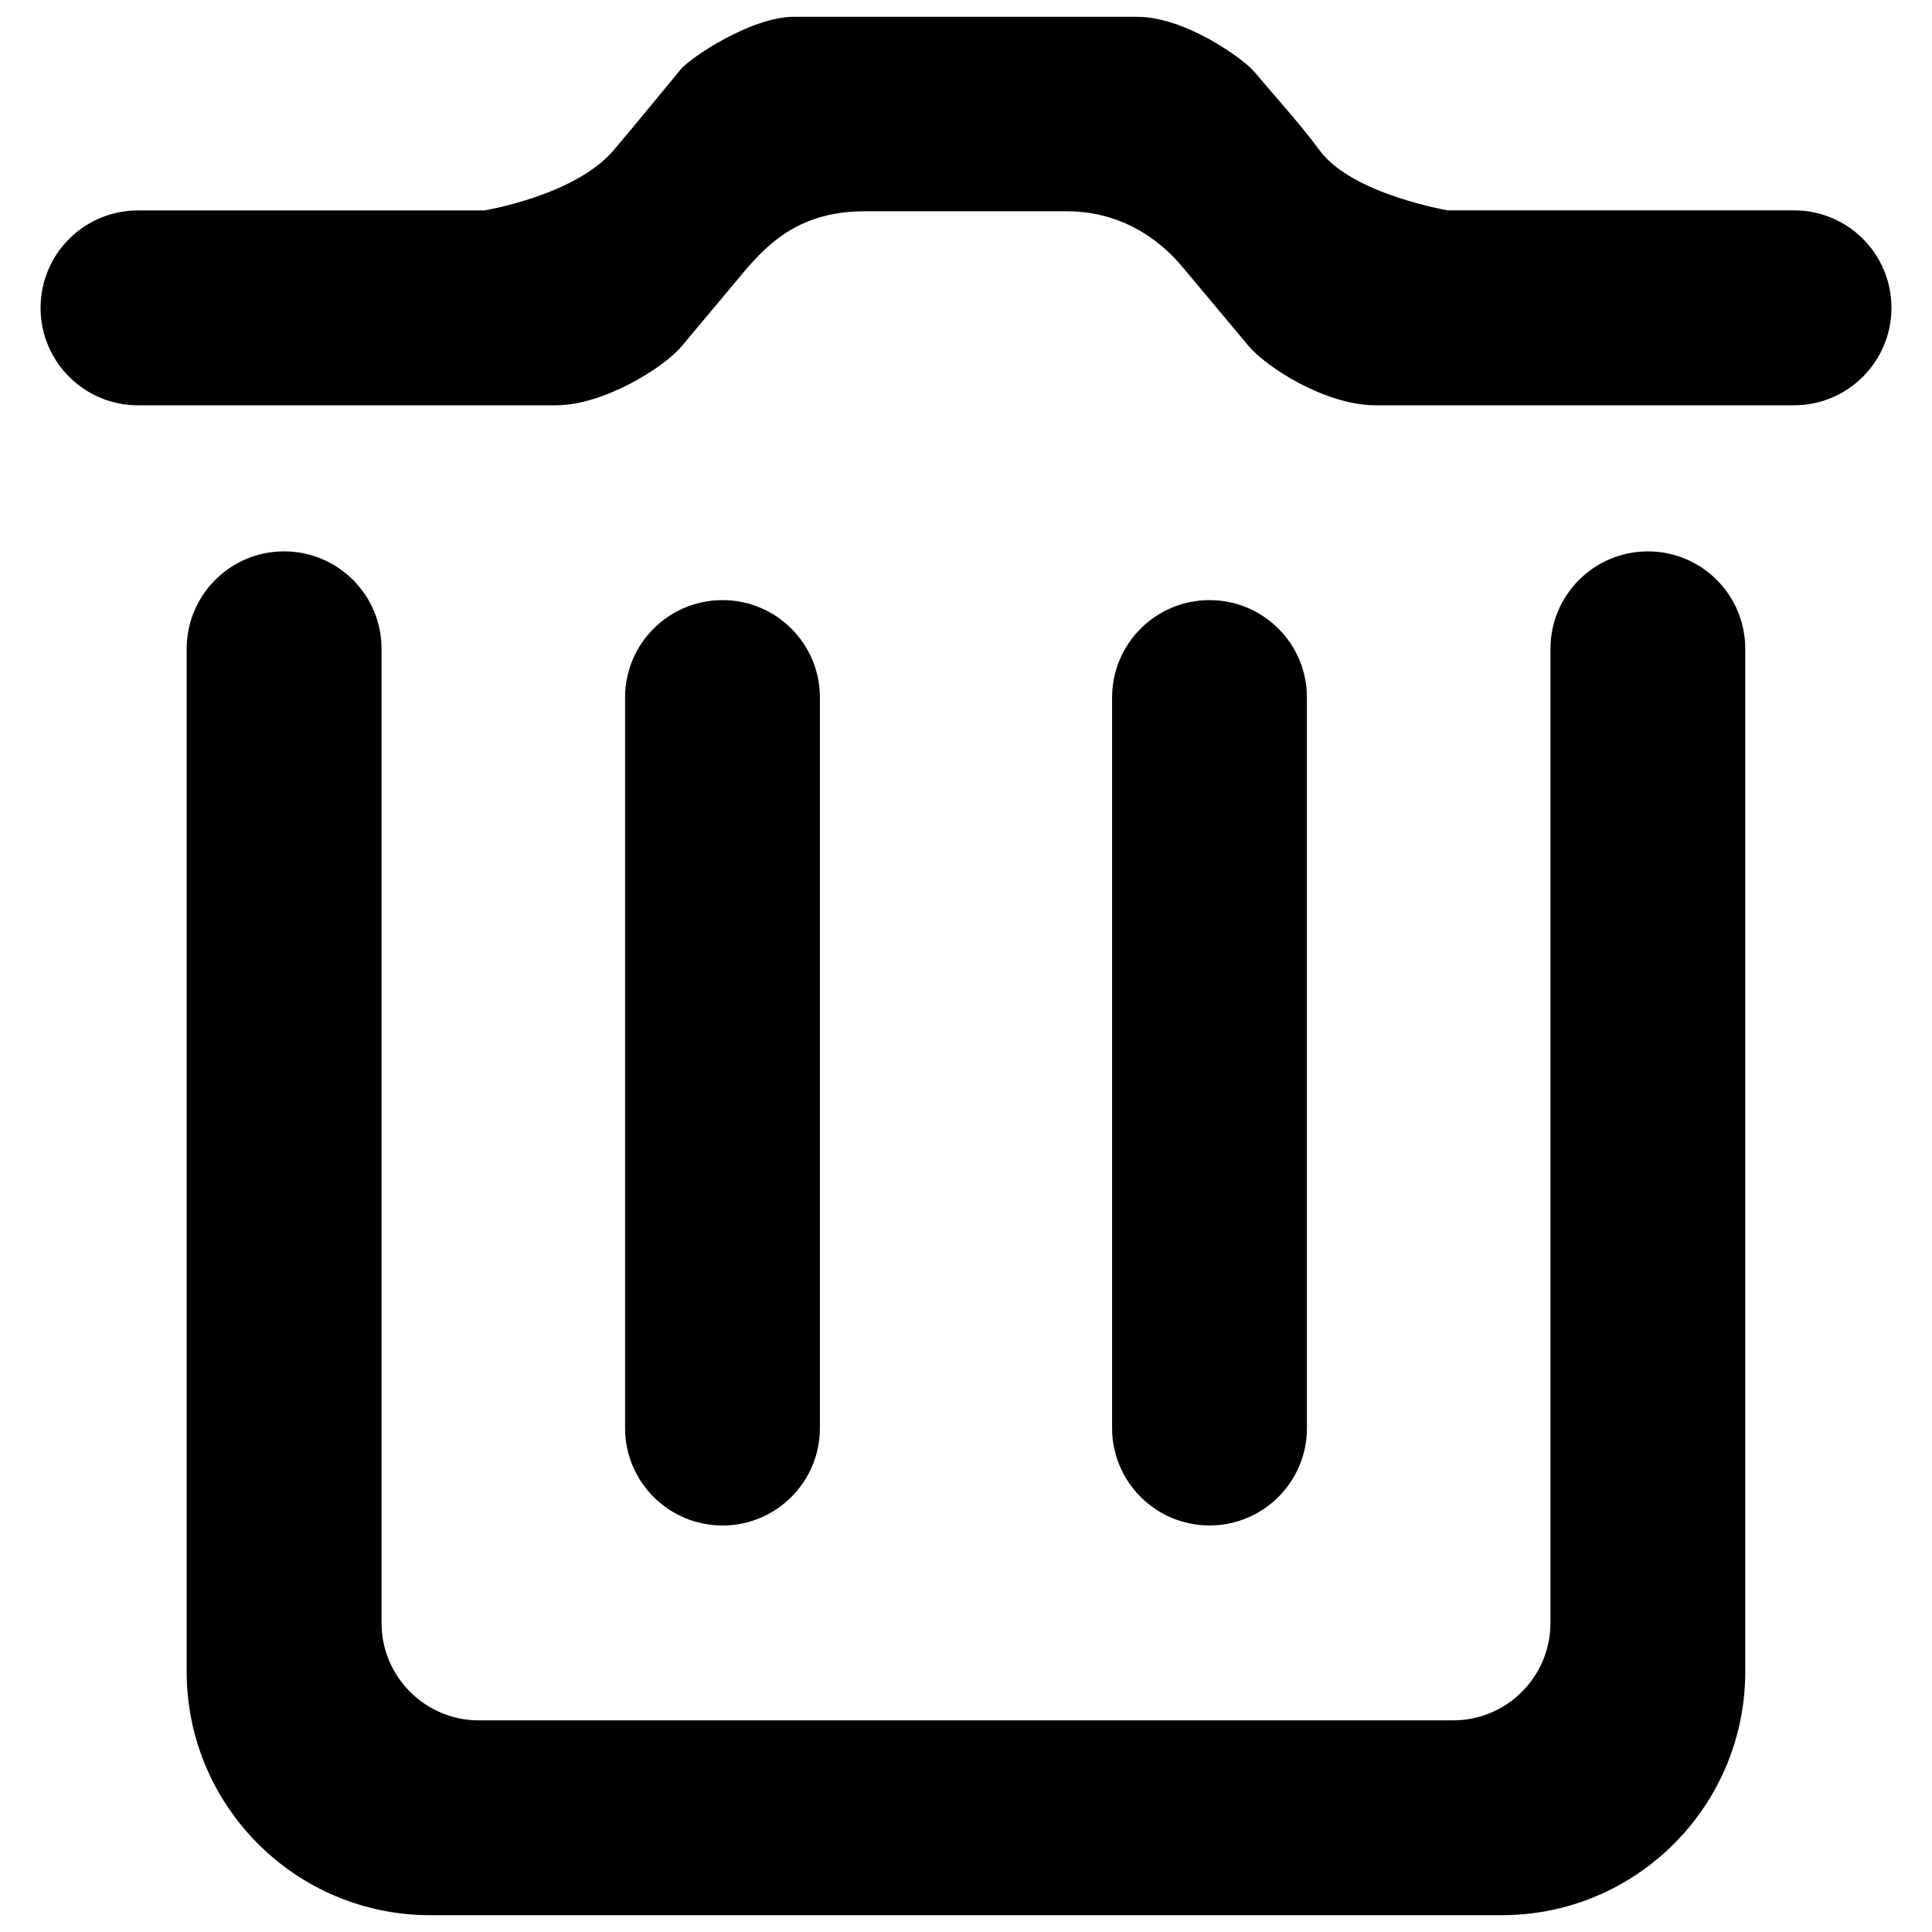 <?xml version="1.0" encoding="utf-8"?>
<!-- Generator: Adobe Illustrator 16.0.0, SVG Export Plug-In . SVG Version: 6.00 Build 0)  -->
<!DOCTYPE svg PUBLIC "-//W3C//DTD SVG 1.1//EN" "http://www.w3.org/Graphics/SVG/1.1/DTD/svg11.dtd">
<svg version="1.1" id="图层_1" xmlns="http://www.w3.org/2000/svg" xmlns:xlink="http://www.w3.org/1999/xlink" x="0px" y="0px"
	 width="50px" height="50px" viewBox="0 0 50 50" enable-background="new 0 0 50 50" xml:space="preserve">
<path  d="M46.429,10.489H35.688h-0.092c-1.276,0-2.809-0.969-3.294-1.548c-0.544-0.651-1.173-1.404-1.708-2.042
	c-0.412-0.493-1.386-1.431-2.986-1.431H22.38c-1.568,0-2.407,0.71-3.121,1.561c-0.516,0.617-1.108,1.322-1.62,1.935
	c-0.465,0.555-2.023,1.525-3.249,1.525h-0.09H3.571c-1.393,0-2.521-1.129-2.521-2.522c0-1.392,1.127-2.521,2.521-2.521h8.961
	c0,0,2.349-0.381,3.35-1.559c0.563-0.665,1.2-1.447,1.737-2.094c0.248-0.3,1.822-1.358,2.925-1.358h8.888
	c1.259,0,2.774,1.11,3.038,1.431c0.528,0.633,1.186,1.35,1.685,2.029c0.832,1.132,3.316,1.549,3.316,1.549h8.961
	c1.392,0,2.519,1.129,2.519,2.522C48.95,9.358,47.823,10.489,46.429,10.489"/>
<path  d="M31.302,39.479c-1.392,0-2.521-1.129-2.521-2.52V18.051c0-1.393,1.13-2.52,2.521-2.52
	c1.394,0,2.521,1.127,2.521,2.52v18.908C33.824,38.35,32.695,39.479,31.302,39.479"/>
<path  d="M21.219,18.051v18.908c0,1.391-1.128,2.521-2.521,2.521c-1.393,0-2.521-1.131-2.521-2.521V18.051
	c0-1.393,1.128-2.52,2.521-2.52C20.09,15.531,21.219,16.658,21.219,18.051"/>
<path  d="M7.352,14.269c1.393,0,2.522,1.129,2.522,2.521v5.042V42c0,1.393,1.128,2.523,2.521,2.523h25.211
	c1.391,0,2.52-1.131,2.52-2.523V21.833v-5.042c0-1.392,1.129-2.521,2.522-2.521c1.392,0,2.519,1.128,2.519,2.521v5.042V43.26
	c0,3.482-2.82,6.305-6.302,6.305H11.134c-3.48,0-6.303-2.822-6.303-6.305V21.833v-5.042C4.832,15.398,5.961,14.269,7.352,14.269"/>
</svg>
